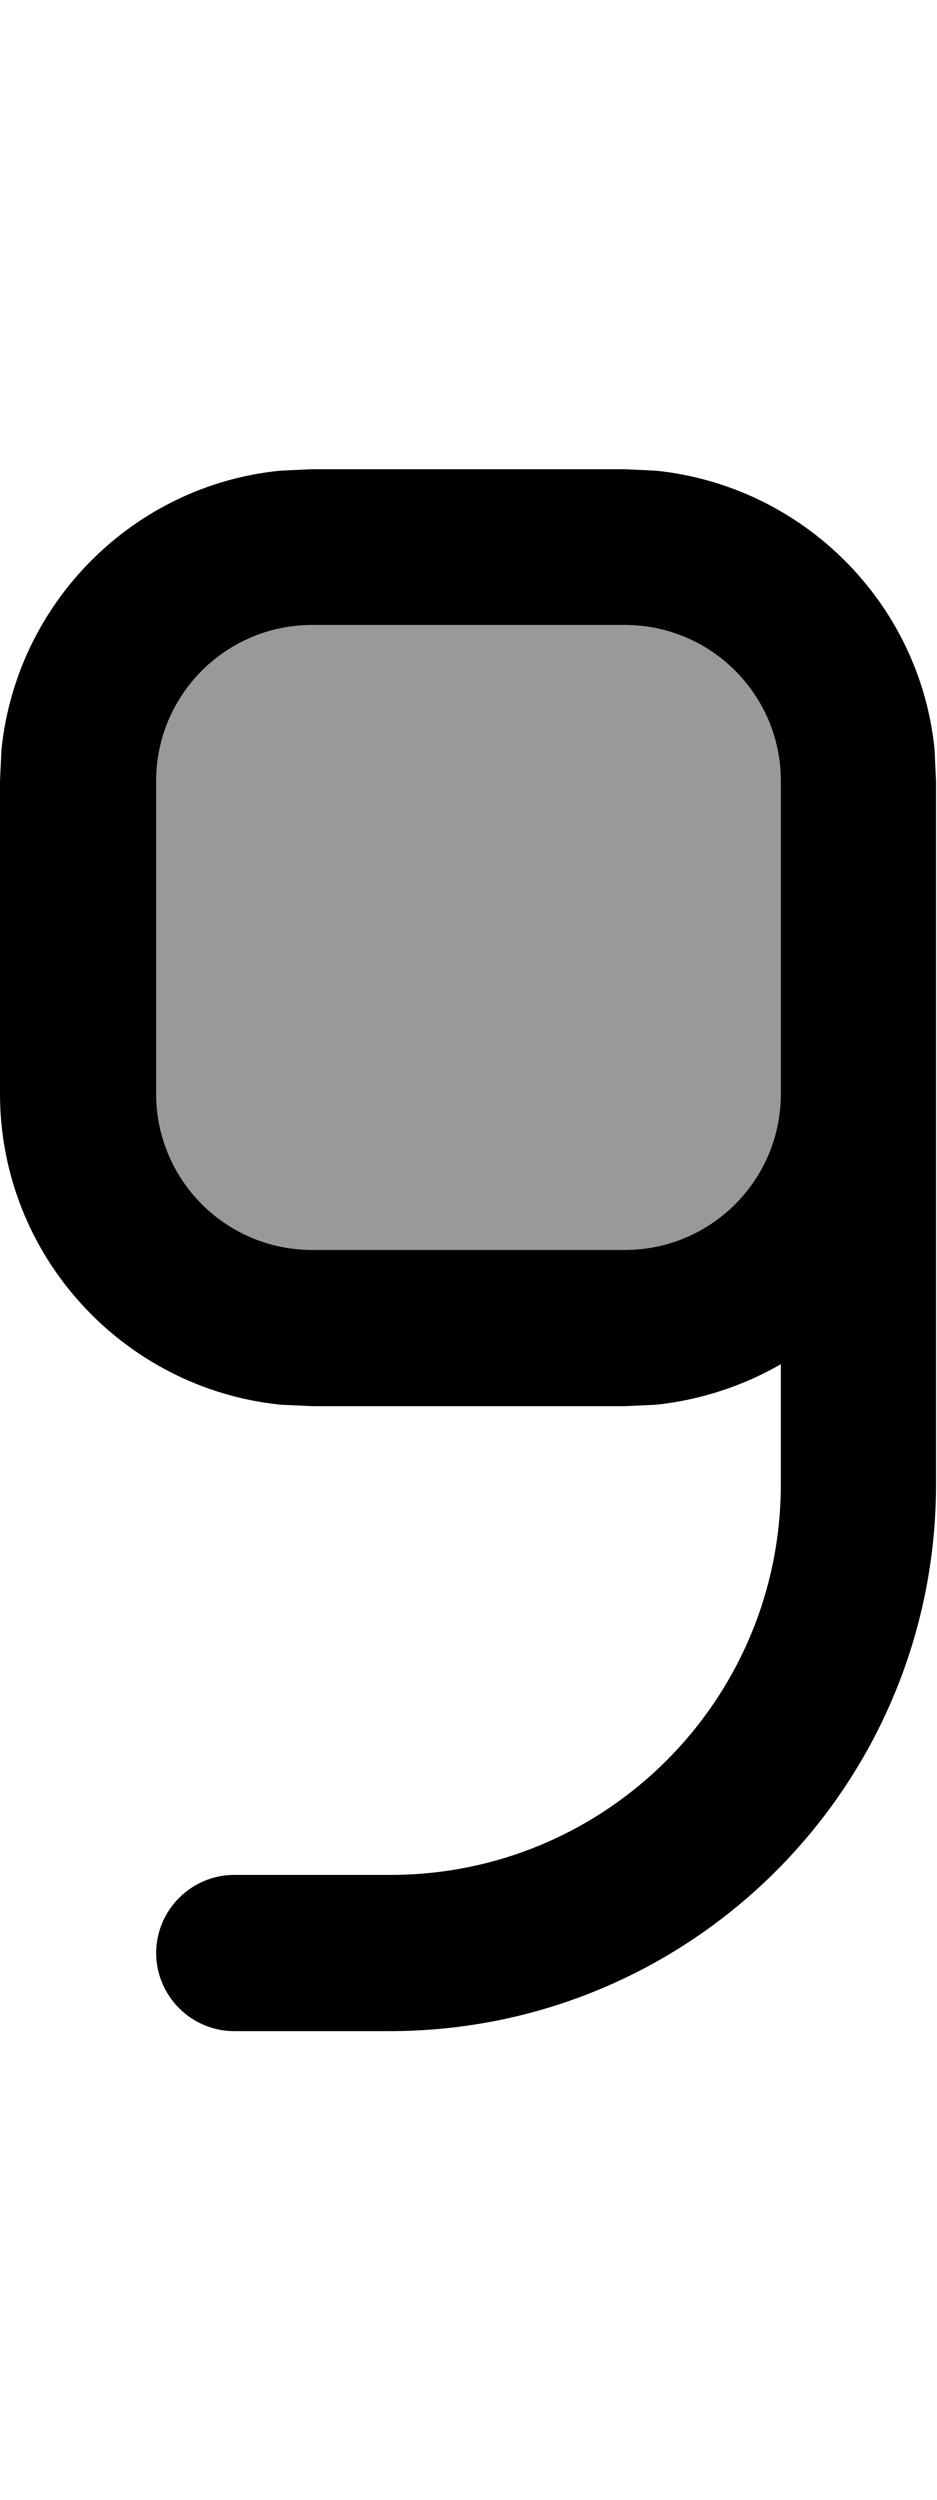 <svg xmlns="http://www.w3.org/2000/svg" viewBox="0 0 192 512"><!--! Font Awesome Pro 7.0.0 by @fontawesome - https://fontawesome.com License - https://fontawesome.com/license (Commercial License) Copyright 2025 Fonticons, Inc. --><path opacity=".4" fill="currentColor" d="M32 160l0 64c0 17.7 14.3 32 32 32l64 0c17.7 0 32-14.3 32-32l0-64c0-17.7-14.3-32-32-32l-64 0c-17.7 0-32 14.3-32 32z"/><path fill="currentColor" d="M48 416c-8.8 0-16-7.2-16-16s7.2-16 16-16l32 0c44.2 0 80-35.8 80-80l0-24.6c-7.6 4.4-16.3 7.3-25.5 8.3l-6.5 .3-64 0-6.5-.3C25.2 284.4 0 257.1 0 224l0-64 .3-6.5c3.1-30.1 27-54.1 57.1-57.1l6.5-.3 64 0 6.5 .3c30.1 3.1 54.1 27 57.1 57.1l.3 6.5 0 144c0 61.9-50.1 112-112 112l-32 0zm80-160c17.7 0 32-14.3 32-32l0-64c0-17.7-14.3-32-32-32l-64 0c-17.7 0-32 14.3-32 32l0 64c0 17.7 14.3 32 32 32l64 0z"/></svg>